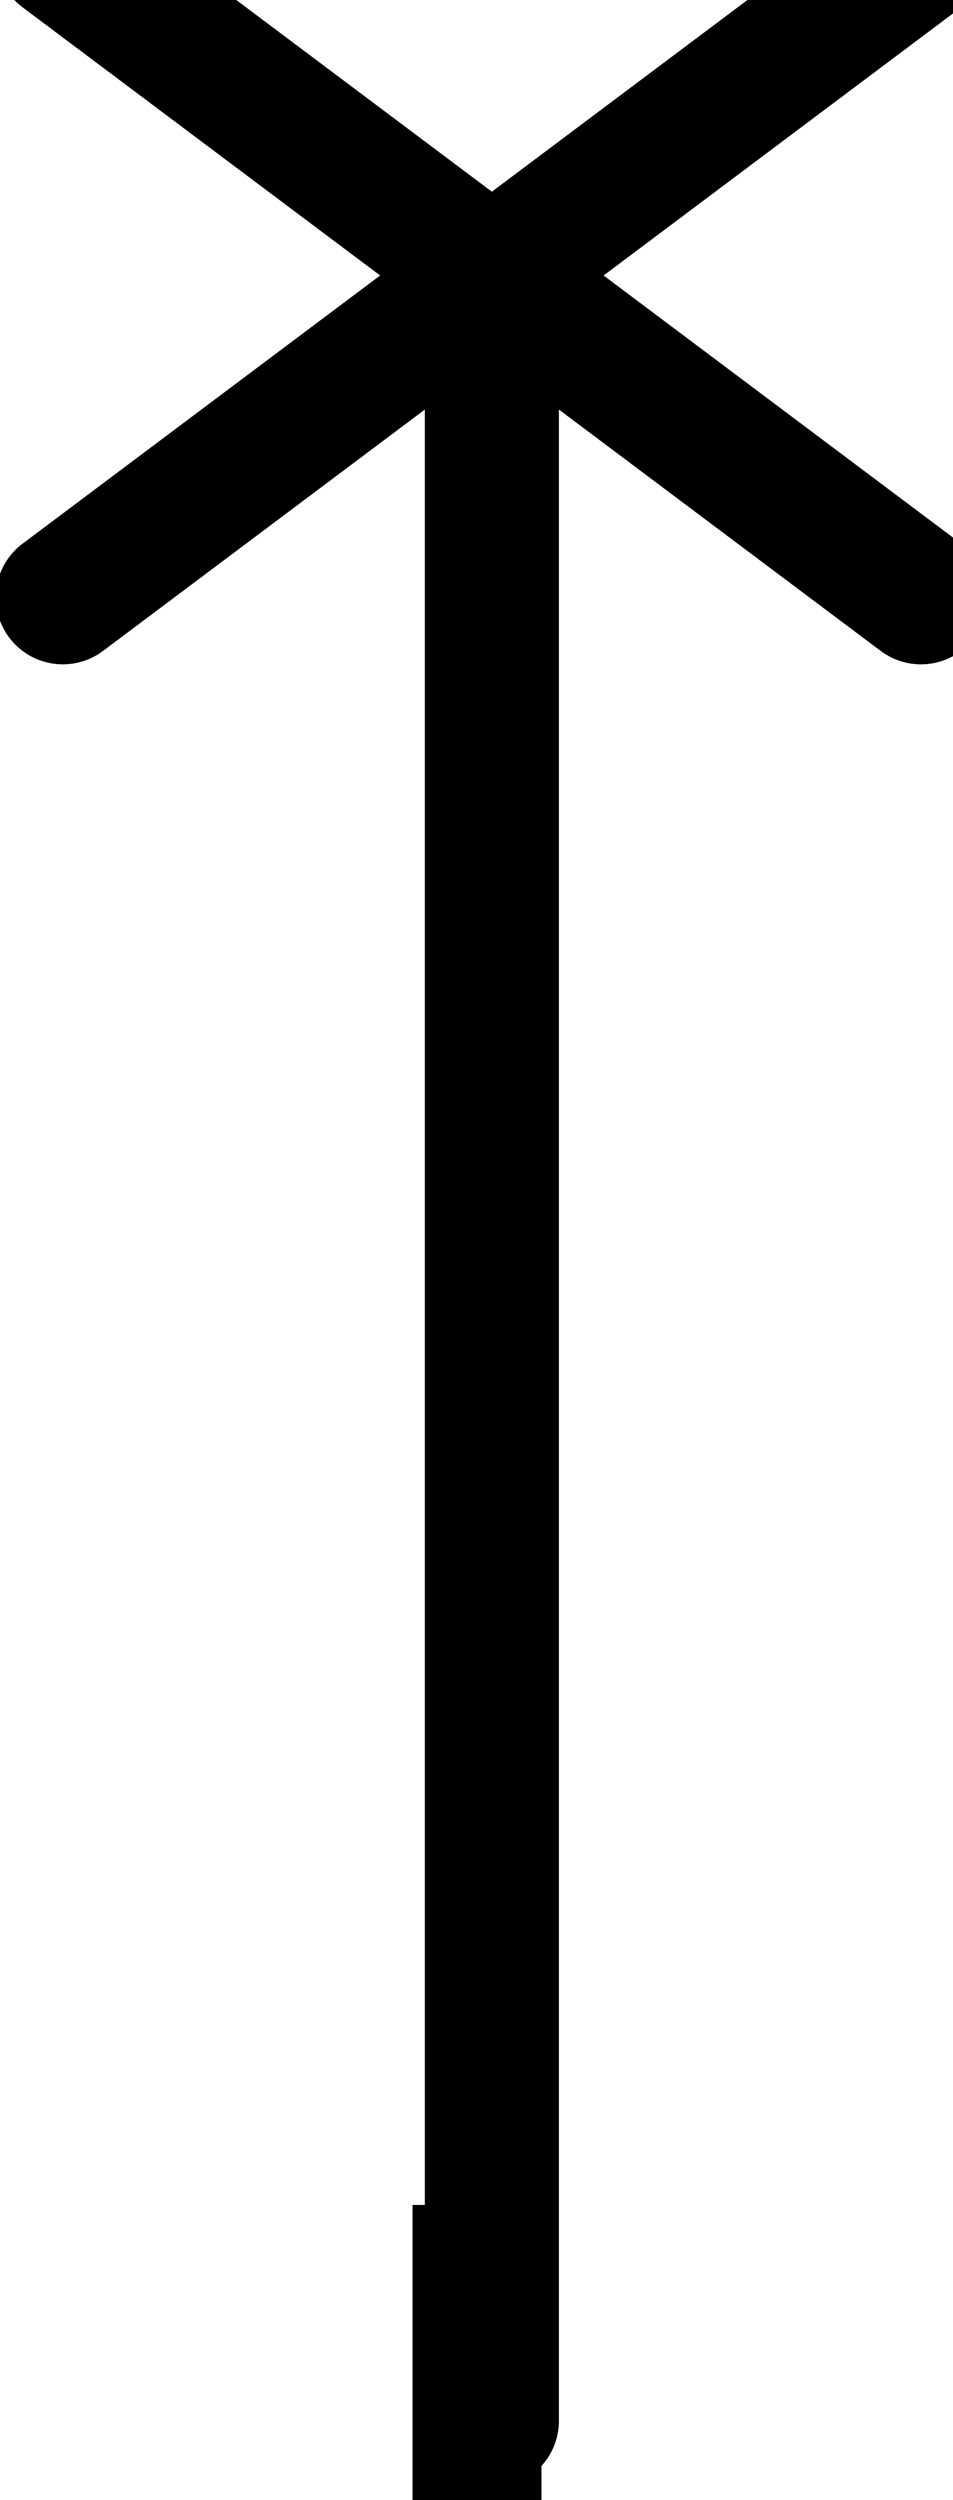 <svg xmlns="http://www.w3.org/2000/svg" xml:space="preserve" width="231" height="606"><path d="M720 720v4000m-800-600 1600 1200m-1600 0 1600-1200" style="fill:none;stroke:#000;stroke-width:250;stroke-linecap:round;stroke-linejoin:miter;stroke-miterlimit:10;stroke-opacity:1;stroke-dasharray:none" transform="matrix(.13 0 0 -.13 25.625 680.375)"/><path d="M100 534.439h31.246V606H100z" style="stroke-linecap:square"/></svg>